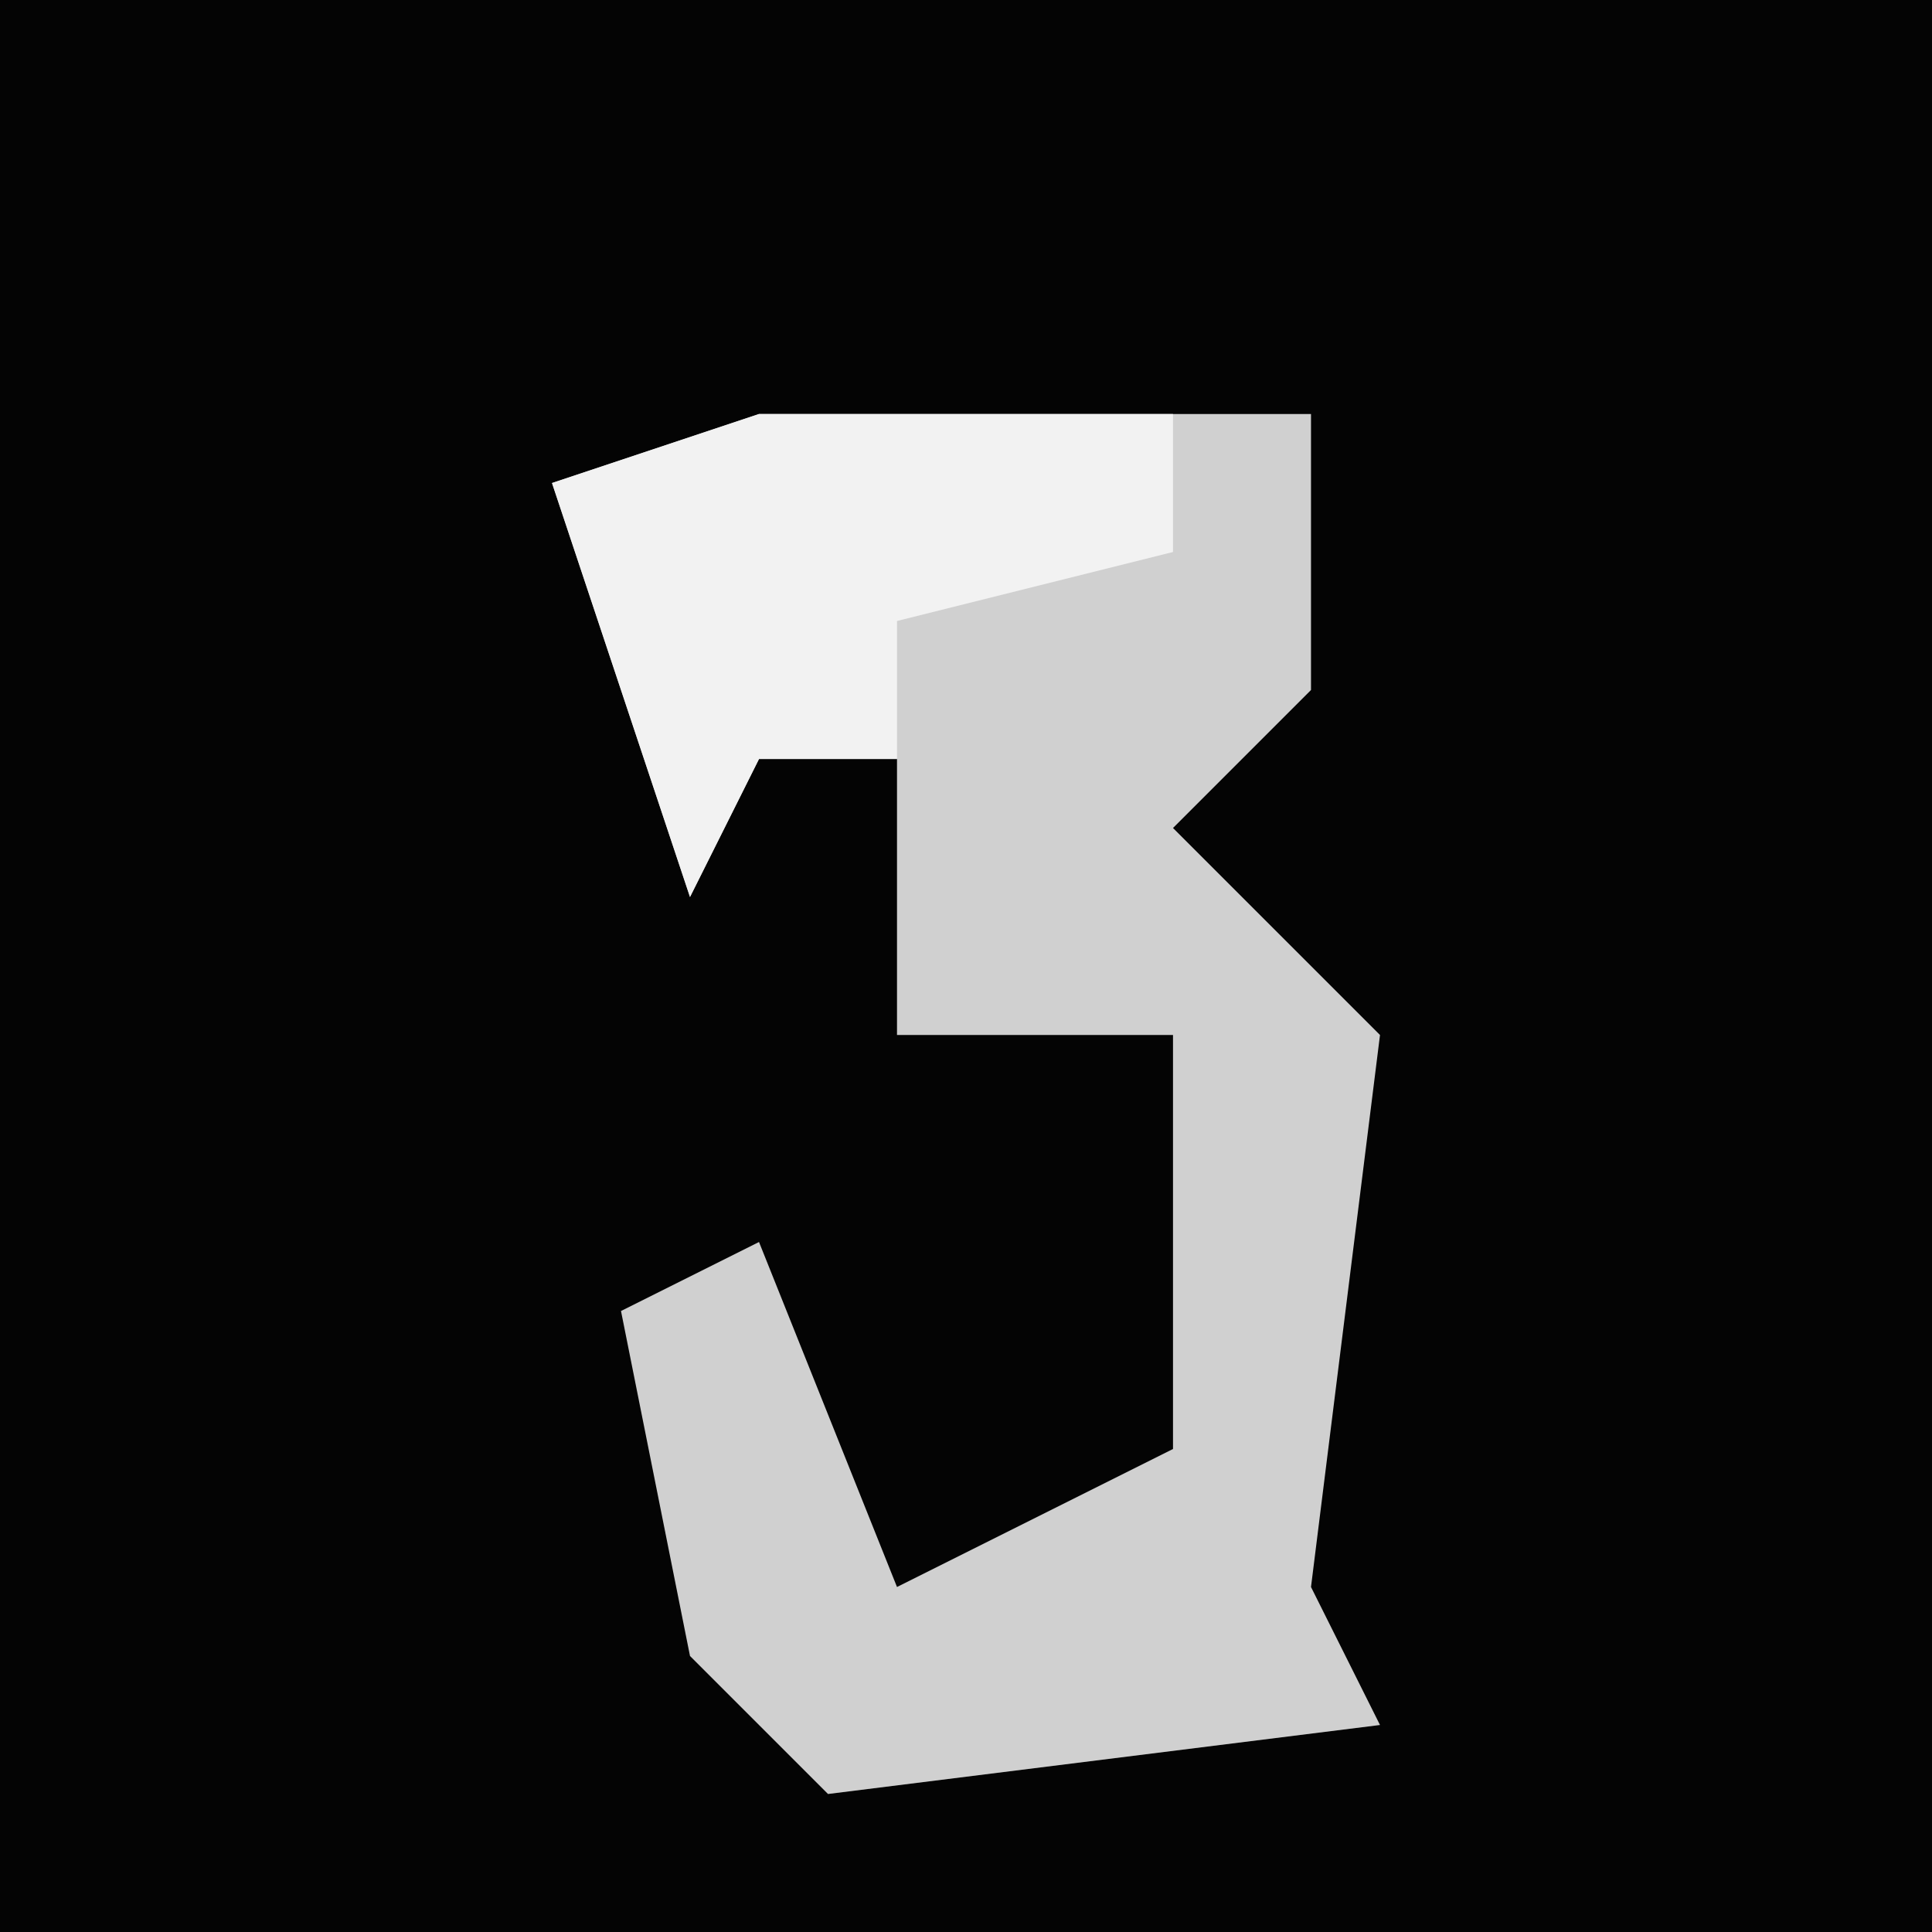 <?xml version="1.0" encoding="UTF-8"?>
<svg version="1.1" xmlns="http://www.w3.org/2000/svg" width="28" height="28">
<path d="M0,0 L28,0 L28,28 L0,28 Z " fill="#040404" transform="translate(0,0)"/>
<path d="M0,0 L8,0 L8,4 L6,6 L9,9 L8,17 L9,19 L1,20 L-1,18 L-2,13 L0,12 L2,17 L6,15 L6,9 L2,9 L2,5 L0,5 L-1,7 L-3,1 Z " fill="#D0D0D0" transform="translate(11,6)"/>
<path d="M0,0 L6,0 L6,2 L2,3 L2,5 L0,5 L-1,7 L-3,1 Z " fill="#F2F2F2" transform="translate(11,6)"/>
</svg>
